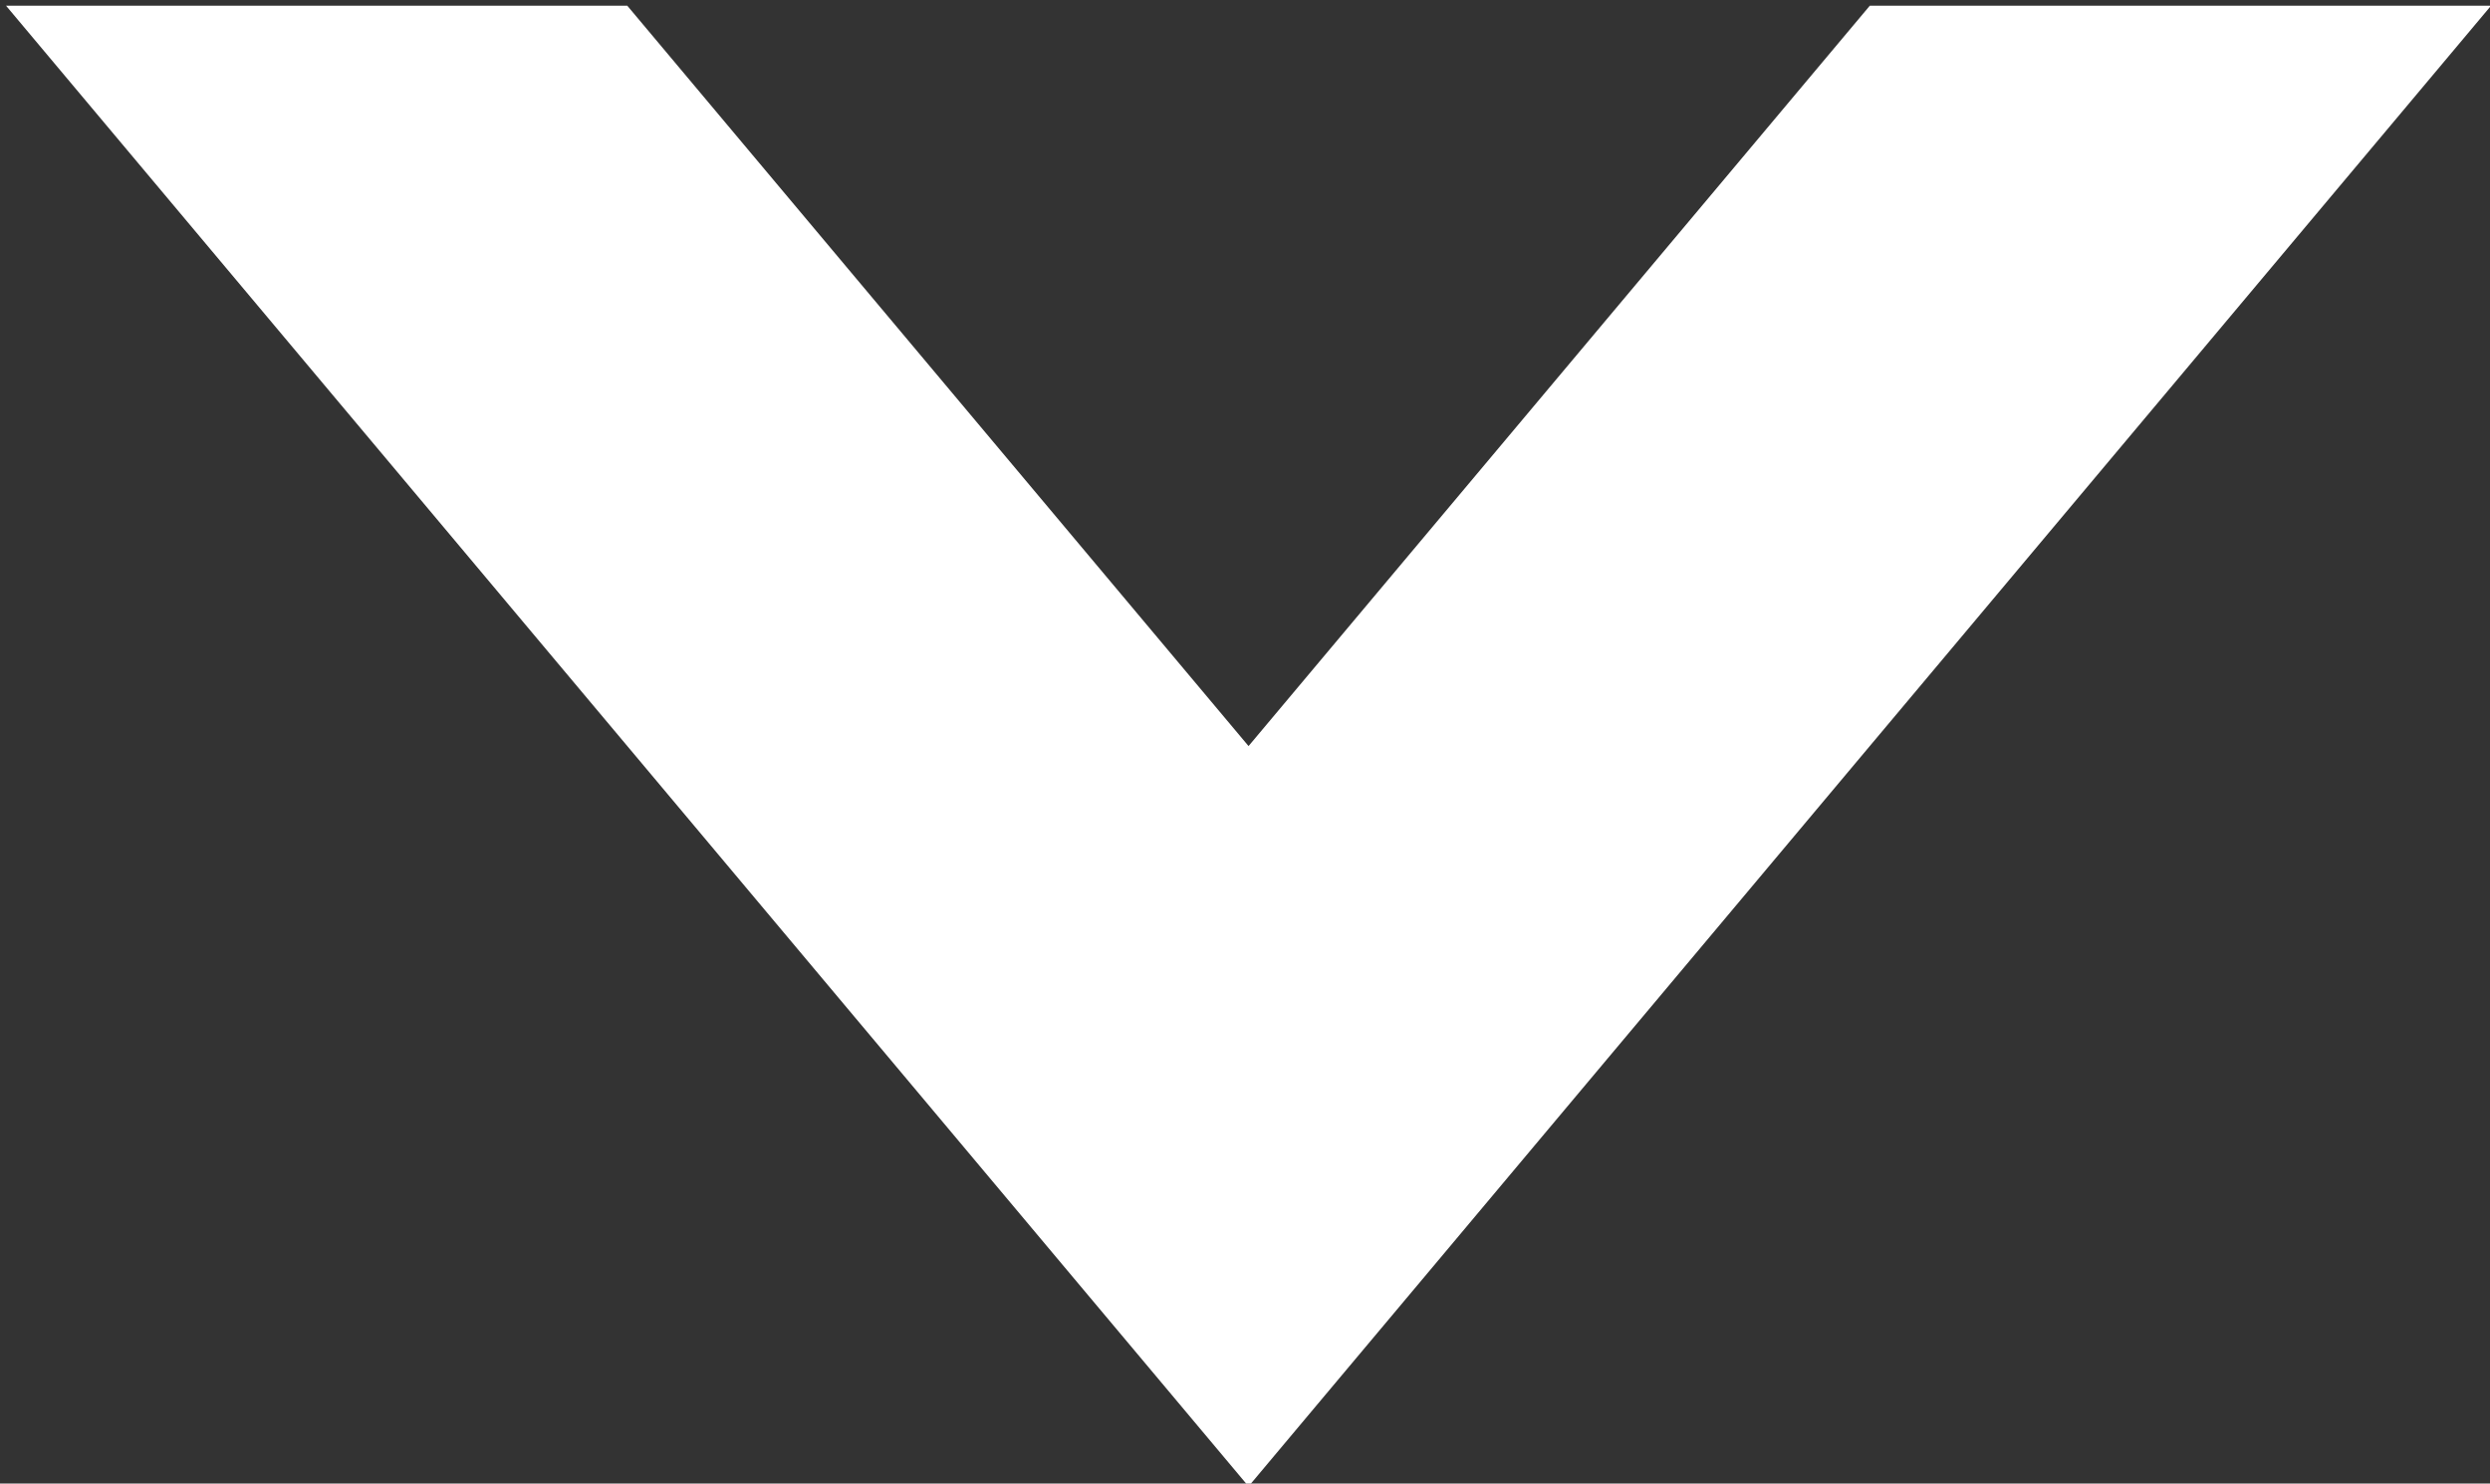 <?xml version="1.0" encoding="UTF-8" standalone="no"?>
<!-- Created with Inkscape (http://www.inkscape.org/) -->

<svg
   xmlns:dc="http://purl.org/dc/elements/1.1/"
   xmlns:cc="http://creativecommons.org/ns#"
   xmlns:rdf="http://www.w3.org/1999/02/22-rdf-syntax-ns#"
   xmlns:svg="http://www.w3.org/2000/svg"
   xmlns="http://www.w3.org/2000/svg"
   xmlns:sodipodi="http://sodipodi.sourceforge.net/DTD/sodipodi-0.dtd"
   xmlns:inkscape="http://www.inkscape.org/namespaces/inkscape"
   version="1.1"
   width="30.066"
   height="17.914"
   id="svg2"
   inkscape:version="0.48.2 r9819"
   sodipodi:docname="dropdown.svg">
  <rect width="100%" height="100%" fill="#333333" stroke="none"/>
  <sodipodi:namedview
     pagecolor="#ffffff"
     bordercolor="#666666"
     borderopacity="1"
     objecttolerance="10"
     gridtolerance="10"
     guidetolerance="10"
     inkscape:pageopacity="0"
     inkscape:pageshadow="2"
     inkscape:window-width="1440"
     inkscape:window-height="852"
     id="namedview7"
     showgrid="false"
     fit-margin-top="0"
     fit-margin-left="0"
     fit-margin-right="0"
     fit-margin-bottom="0"
     inkscape:zoom="31.029548"
     inkscape:cx="14.485209"
     inkscape:cy="8.9653865"
     inkscape:window-x="154"
     inkscape:window-y="97"
     inkscape:window-maximized="0"
     inkscape:current-layer="svg2" />
  <defs
     id="defs4" />
  <g
     transform="matrix(0.057,0,0,0.057,-5.813,-20.272)"
     id="layer1"
     style="fill:#ffffff">
    <path
       d="m 103.269,356.865 263.201,313.67 263.201,-313.67 -131.6,0 L 366.47,513.701 234.869,356.865 z"
       id="path3079"
       style="fill:#ffffff;stroke:#000000;stroke-width:1px;stroke-linecap:butt;stroke-linejoin:miter;stroke-opacity:0;fill-opacity:1"
       inkscape:connector-curvature="0" />
  </g>
</svg>
